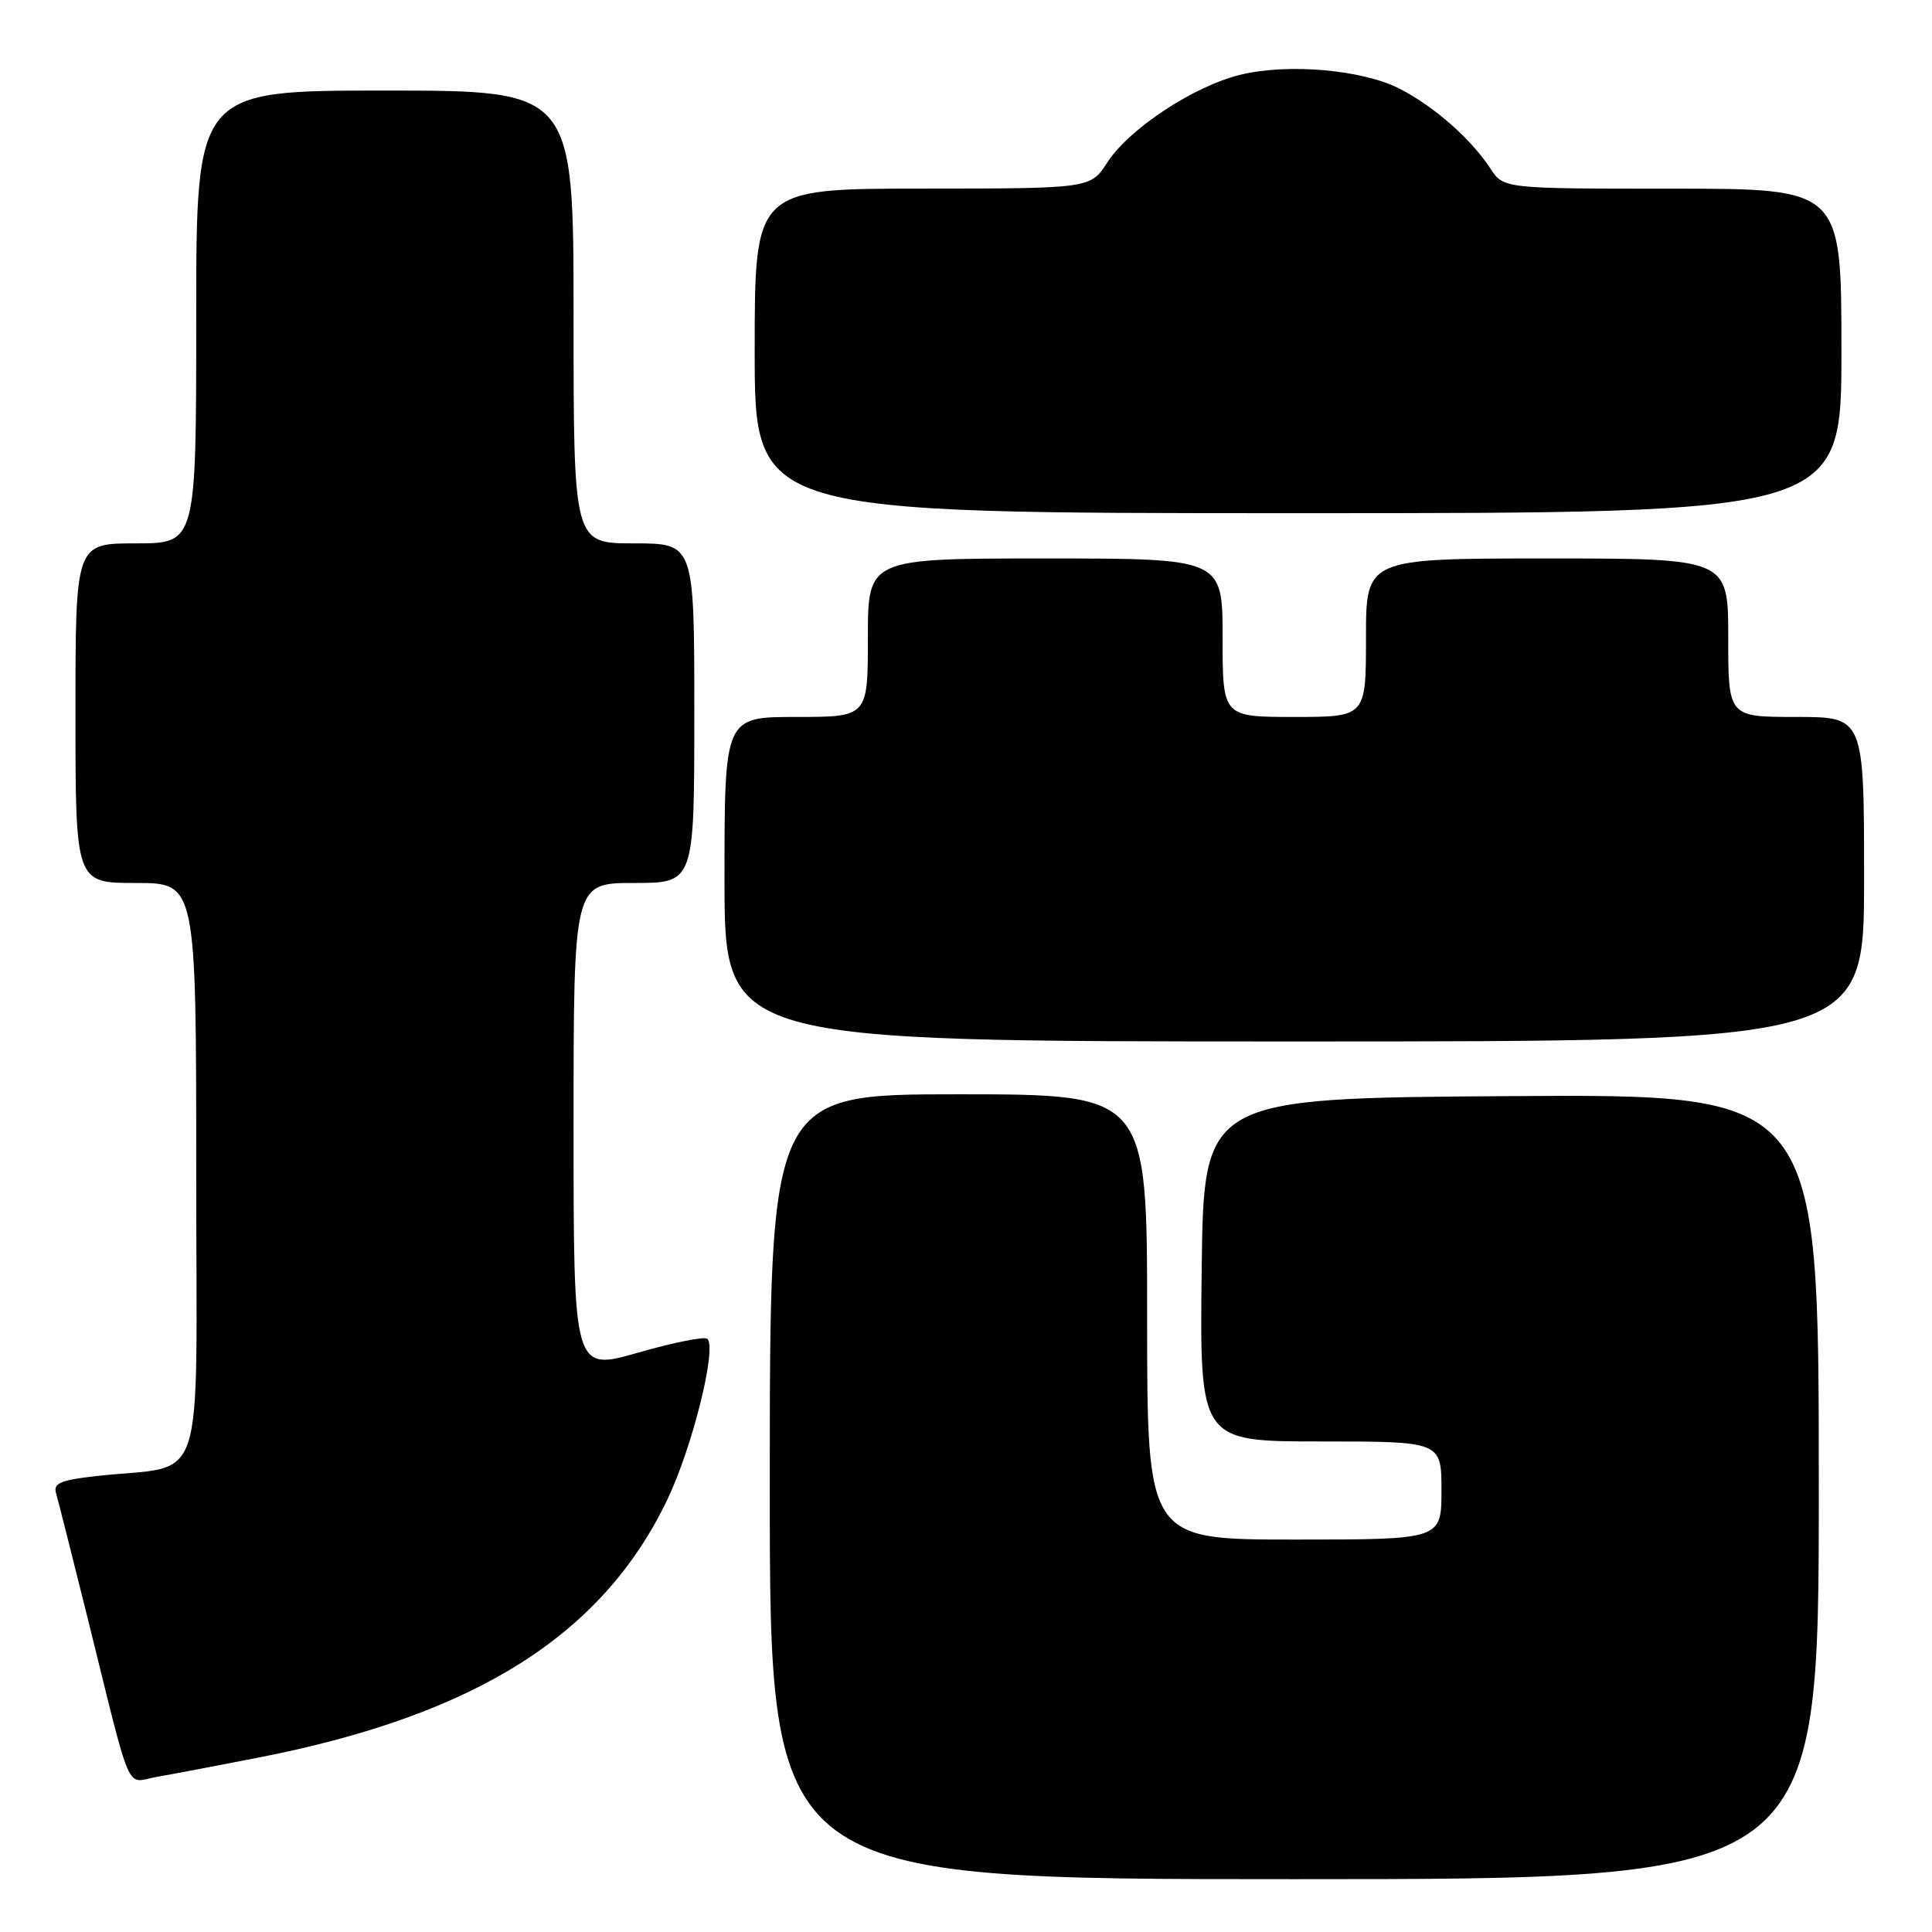 <?xml version="1.0" encoding="UTF-8" standalone="no"?>
<!DOCTYPE svg PUBLIC "-//W3C//DTD SVG 1.1//EN" "http://www.w3.org/Graphics/SVG/1.1/DTD/svg11.dtd" >
<svg xmlns="http://www.w3.org/2000/svg" xmlns:xlink="http://www.w3.org/1999/xlink" version="1.1" viewBox="0 0 256 256">
 <g >
 <path fill="currentColor"
d=" M 241.00 196.99 C 241.00 144.98 241.00 144.98 200.25 145.24 C 159.50 145.50 159.50 145.50 159.23 168.25 C 158.96 191.00 158.96 191.00 174.98 191.00 C 191.00 191.00 191.00 191.00 191.00 197.50 C 191.00 204.00 191.00 204.00 171.50 204.00 C 152.00 204.00 152.00 204.00 152.00 174.50 C 152.00 145.00 152.00 145.00 127.00 145.00 C 102.00 145.00 102.00 145.00 102.00 197.00 C 102.00 249.00 102.00 249.00 171.50 249.00 C 241.00 249.00 241.00 249.00 241.00 196.99 Z  M 34.50 232.84 C 63.12 227.20 79.83 216.63 88.42 198.72 C 91.74 191.78 95.01 178.67 93.73 177.40 C 93.39 177.06 89.26 177.88 84.56 179.23 C 76.00 181.68 76.00 181.68 76.00 149.34 C 76.00 117.00 76.00 117.00 84.00 117.00 C 92.00 117.00 92.00 117.00 92.00 94.50 C 92.00 72.00 92.00 72.00 84.00 72.00 C 76.00 72.00 76.00 72.00 76.00 42.00 C 76.00 12.00 76.00 12.00 51.00 12.00 C 26.00 12.00 26.00 12.00 26.00 42.00 C 26.00 72.00 26.00 72.00 18.00 72.00 C 10.00 72.00 10.00 72.00 10.00 94.50 C 10.00 117.00 10.00 117.00 18.00 117.00 C 26.00 117.00 26.00 117.00 26.00 155.41 C 26.00 198.71 27.58 193.92 12.72 195.59 C 8.01 196.12 7.03 196.54 7.43 197.87 C 7.69 198.77 9.53 206.03 11.51 214.00 C 17.64 238.71 16.54 236.17 20.80 235.44 C 22.83 235.09 29.00 233.92 34.50 232.84 Z  M 247.00 116.50 C 247.00 95.00 247.00 95.00 238.00 95.00 C 229.00 95.00 229.00 95.00 229.00 84.50 C 229.00 74.00 229.00 74.00 205.00 74.00 C 181.00 74.00 181.00 74.00 181.00 84.50 C 181.00 95.00 181.00 95.00 171.50 95.00 C 162.00 95.00 162.00 95.00 162.00 84.50 C 162.00 74.00 162.00 74.00 138.50 74.00 C 115.00 74.00 115.00 74.00 115.00 84.50 C 115.00 95.00 115.00 95.00 105.50 95.00 C 96.00 95.00 96.00 95.00 96.00 116.50 C 96.00 138.00 96.00 138.00 171.50 138.00 C 247.00 138.00 247.00 138.00 247.00 116.50 Z  M 244.00 46.50 C 244.00 25.00 244.00 25.00 221.62 25.00 C 199.23 25.00 199.23 25.00 197.47 22.31 C 194.91 18.40 190.09 14.16 185.53 11.79 C 180.59 9.23 170.65 8.35 164.30 9.92 C 158.12 11.45 149.64 17.05 146.75 21.49 C 144.50 24.98 144.50 24.98 122.25 24.99 C 100.00 25.00 100.00 25.00 100.00 46.50 C 100.00 68.00 100.00 68.00 172.00 68.00 C 244.00 68.00 244.00 68.00 244.00 46.50 Z "/>
</g>
</svg>
